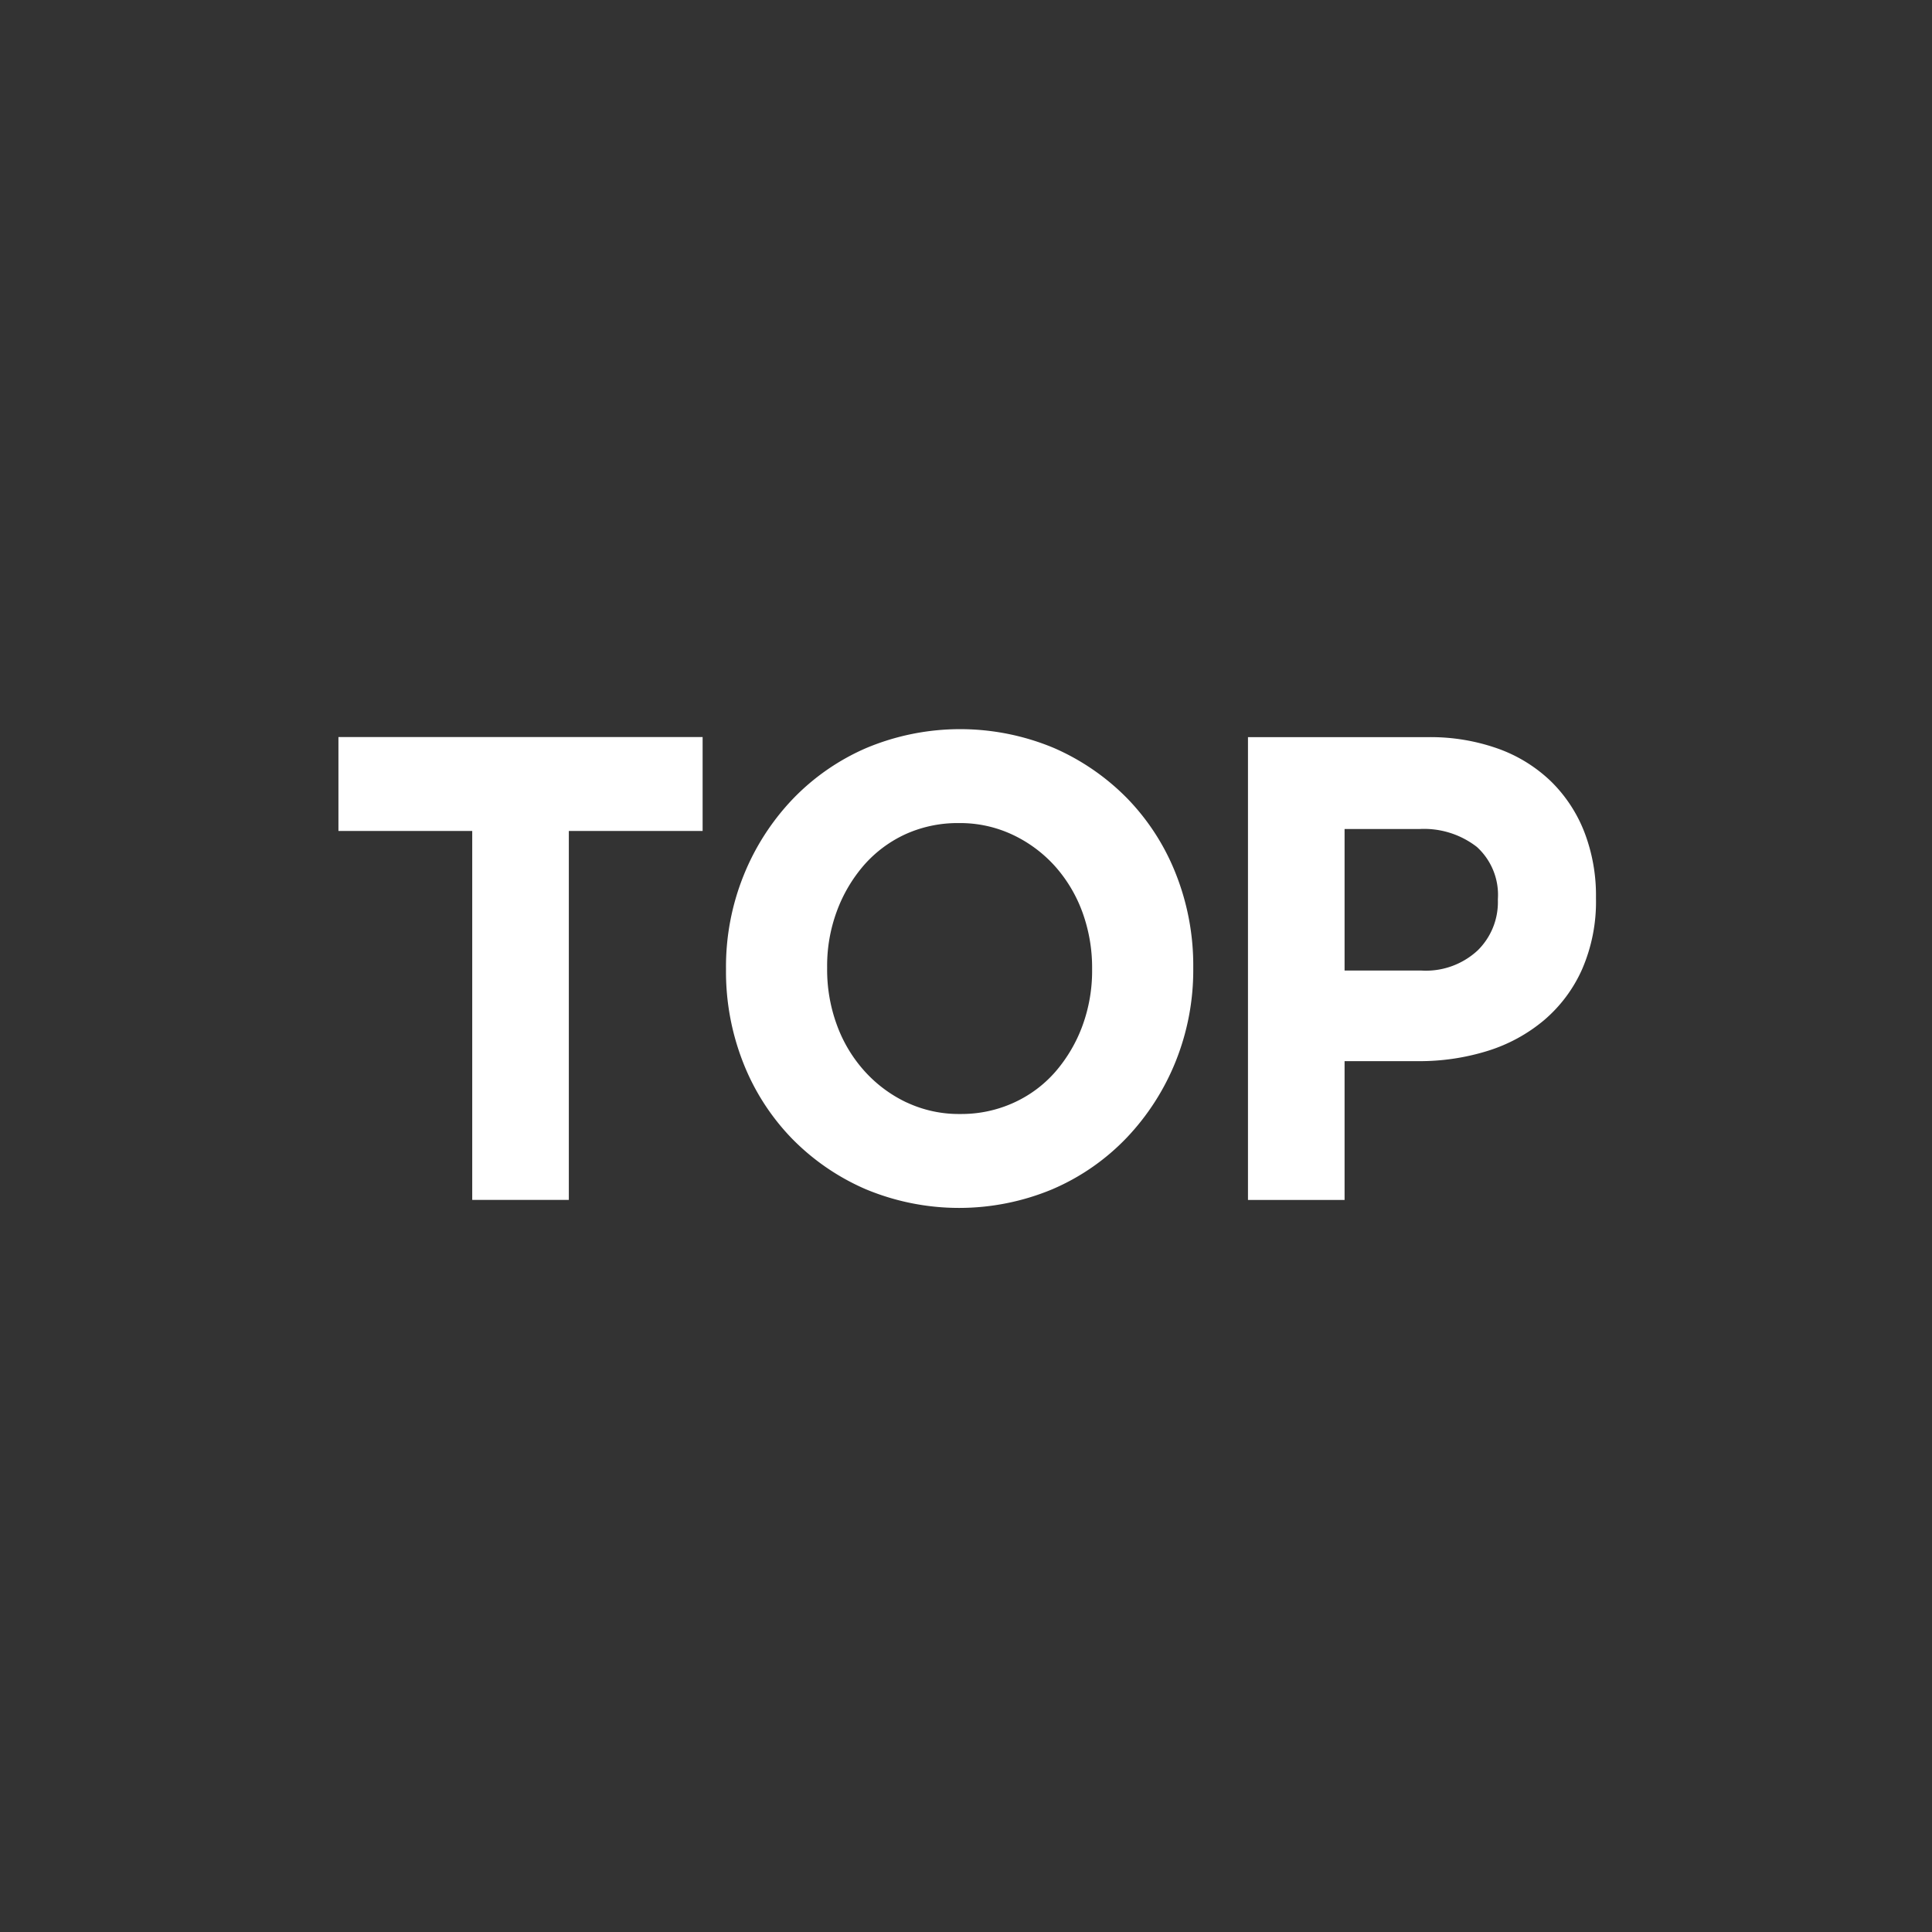 <svg xmlns="http://www.w3.org/2000/svg" width="40" height="40" viewBox="0 0 40 40">
  <rect x="0" y="0" width="40" height="40" fill="#333333" stroke="none"/>
  <g id="그룹_36" data-name="그룹 36" transform="translate(-664 -252)">
    <rect id="사각형_64" data-name="사각형 64" width="40" height="40" transform="translate(664 252)" fill="none"/>
    <path id="패스_179" data-name="패스 179" d="M27.676,240.861h2v-2.874H31.2a4.746,4.746,0,0,0,1.437-.212,3.362,3.362,0,0,0,1.17-.637,2.964,2.964,0,0,0,.787-1.054,3.51,3.51,0,0,0,.287-1.465v-.027a3.648,3.648,0,0,0-.241-1.349,2.986,2.986,0,0,0-.689-1.047,3.066,3.066,0,0,0-1.092-.677,4.168,4.168,0,0,0-1.463-.24h-3.72Zm2-4.75v-2.93h1.548a1.783,1.783,0,0,1,1.19.37,1.34,1.34,0,0,1,.436,1.081v.027a1.4,1.4,0,0,1-.417,1.034,1.576,1.576,0,0,1-1.17.418Zm-6.041,4.524a4.659,4.659,0,0,0,1.535-1.068,4.984,4.984,0,0,0,1.009-1.574,5.071,5.071,0,0,0,.364-1.924v-.028a5.143,5.143,0,0,0-.357-1.923,4.732,4.732,0,0,0-1-1.561,4.828,4.828,0,0,0-1.528-1.054,5.028,5.028,0,0,0-3.882,0,4.691,4.691,0,0,0-1.535,1.068,4.977,4.977,0,0,0-1.008,1.574,5.056,5.056,0,0,0-.364,1.924v.028a5.145,5.145,0,0,0,.357,1.924,4.741,4.741,0,0,0,1,1.56,4.8,4.8,0,0,0,1.528,1.054,5.018,5.018,0,0,0,3.882,0m-3.03-1.794a2.757,2.757,0,0,1-.871-.65,2.913,2.913,0,0,1-.572-.958,3.316,3.316,0,0,1-.2-1.164v-.028a3.257,3.257,0,0,1,.2-1.156,3.074,3.074,0,0,1,.559-.952,2.573,2.573,0,0,1,.859-.643,2.614,2.614,0,0,1,1.112-.232,2.548,2.548,0,0,1,1.105.239,2.758,2.758,0,0,1,.879.65,2.943,2.943,0,0,1,.572.958,3.356,3.356,0,0,1,.2,1.164v.028a3.3,3.3,0,0,1-.2,1.157,3.072,3.072,0,0,1-.559.951,2.53,2.53,0,0,1-.865.643,2.612,2.612,0,0,1-1.105.233,2.54,2.54,0,0,1-1.112-.24m-8.993,2.019h2v-7.639h2.77v-1.944H8.845v1.944h2.77Z" transform="translate(662.162 35.983)" fill="#fff"/>
  </g>
</svg>
